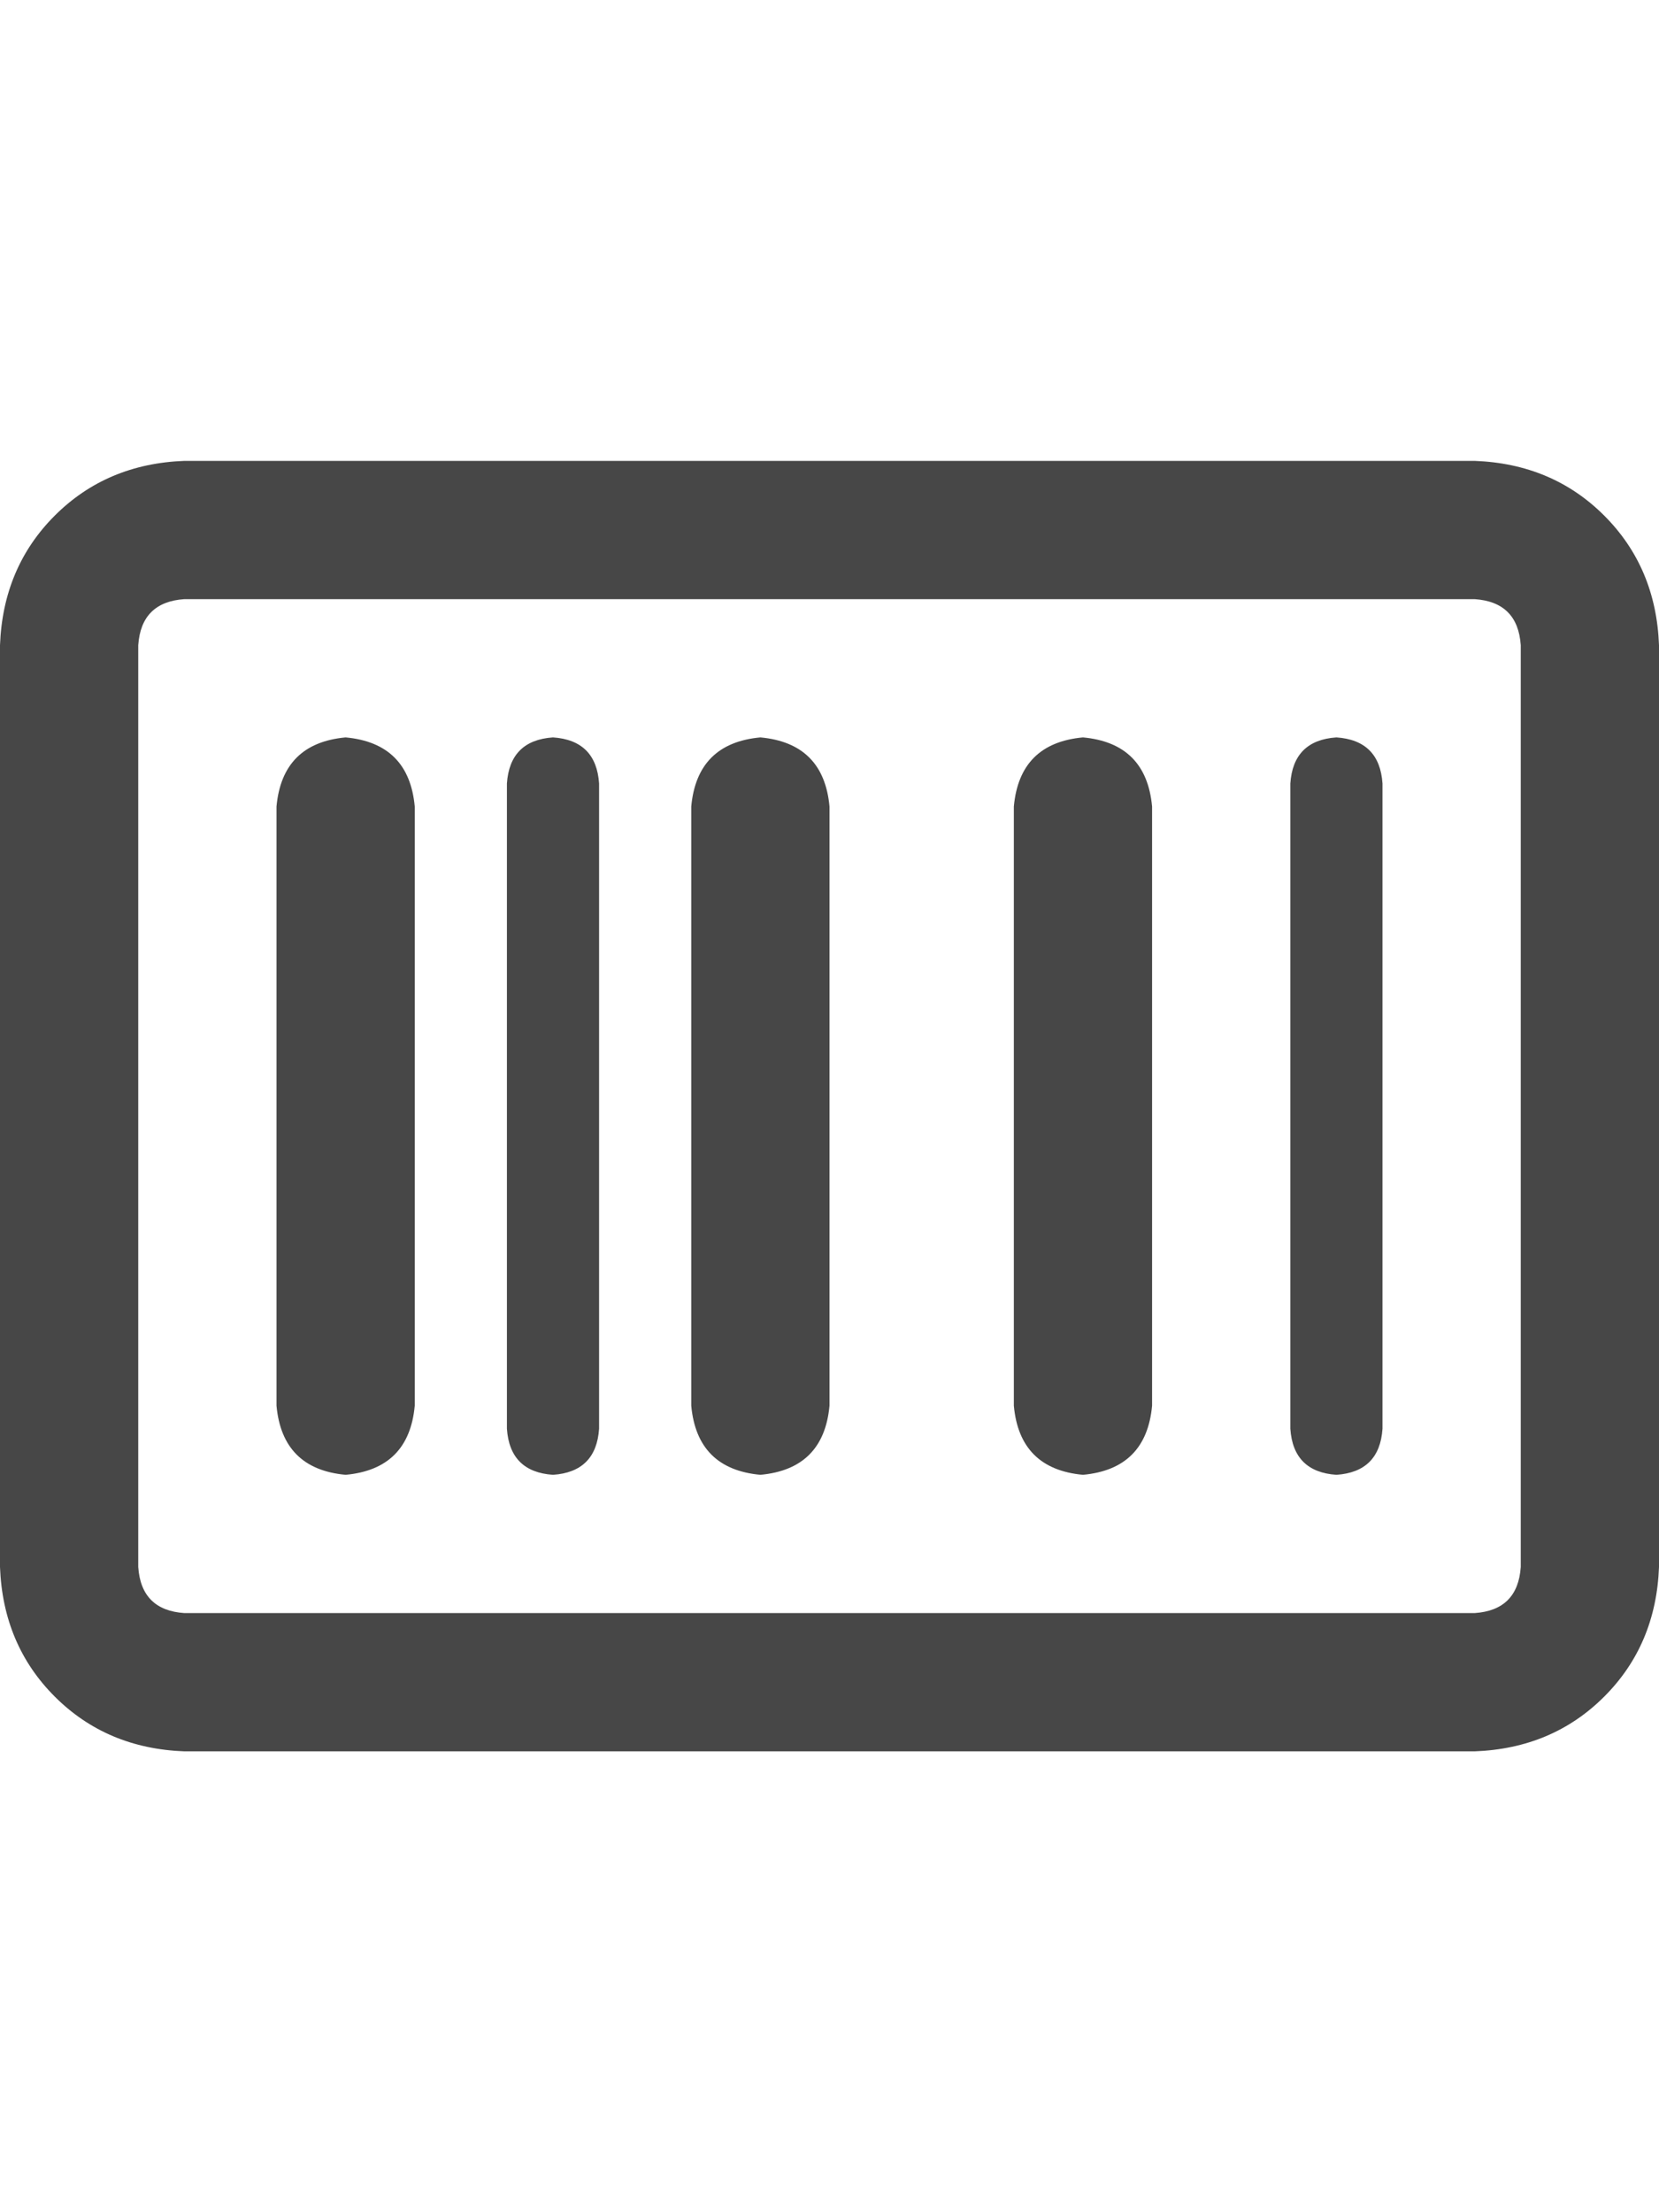<svg width="18" height="24" viewBox="0 0 18 24" fill="none" xmlns="http://www.w3.org/2000/svg">
<g id="label-paired / md / rectangle-barcode-md / bold" clip-path="url(#clip0_1731_4255)">
<path id="icon" d="M2 6.5C1.688 6.521 1.521 6.688 1.5 7V17C1.521 17.312 1.688 17.479 2 17.5H16C16.312 17.479 16.479 17.312 16.5 17V7C16.479 6.688 16.312 6.521 16 6.5H2ZM0 7C0.021 6.438 0.219 5.969 0.594 5.594C0.969 5.219 1.438 5.021 2 5H16C16.562 5.021 17.031 5.219 17.406 5.594C17.781 5.969 17.979 6.438 18 7V17C17.979 17.562 17.781 18.031 17.406 18.406C17.031 18.781 16.562 18.979 16 19H2C1.438 18.979 0.969 18.781 0.594 18.406C0.219 18.031 0.021 17.562 0 17V7ZM3.75 8C4.208 8.042 4.458 8.292 4.5 8.75V15.25C4.458 15.708 4.208 15.958 3.75 16C3.292 15.958 3.042 15.708 3 15.25V8.75C3.042 8.292 3.292 8.042 3.75 8ZM6 8C6.312 8.021 6.479 8.188 6.5 8.5V15.5C6.479 15.812 6.312 15.979 6 16C5.688 15.979 5.521 15.812 5.5 15.5V8.5C5.521 8.188 5.688 8.021 6 8ZM7.5 8.75C7.542 8.292 7.792 8.042 8.25 8C8.708 8.042 8.958 8.292 9 8.75V15.25C8.958 15.708 8.708 15.958 8.25 16C7.792 15.958 7.542 15.708 7.5 15.25V8.75ZM11.75 8C12.208 8.042 12.458 8.292 12.5 8.75V15.25C12.458 15.708 12.208 15.958 11.75 16C11.292 15.958 11.042 15.708 11 15.25V8.75C11.042 8.292 11.292 8.042 11.75 8ZM14 8.5C14.021 8.188 14.188 8.021 14.5 8C14.812 8.021 14.979 8.188 15 8.5V15.5C14.979 15.812 14.812 15.979 14.5 16C14.188 15.979 14.021 15.812 14 15.5V8.5Z" fill="black" fill-opacity="0.72"/>
</g>
<defs>
<clipPath id="clip0_1731_4255">
<rect width="18" height="24" fill="white"/>
</clipPath>
</defs>
</svg>
